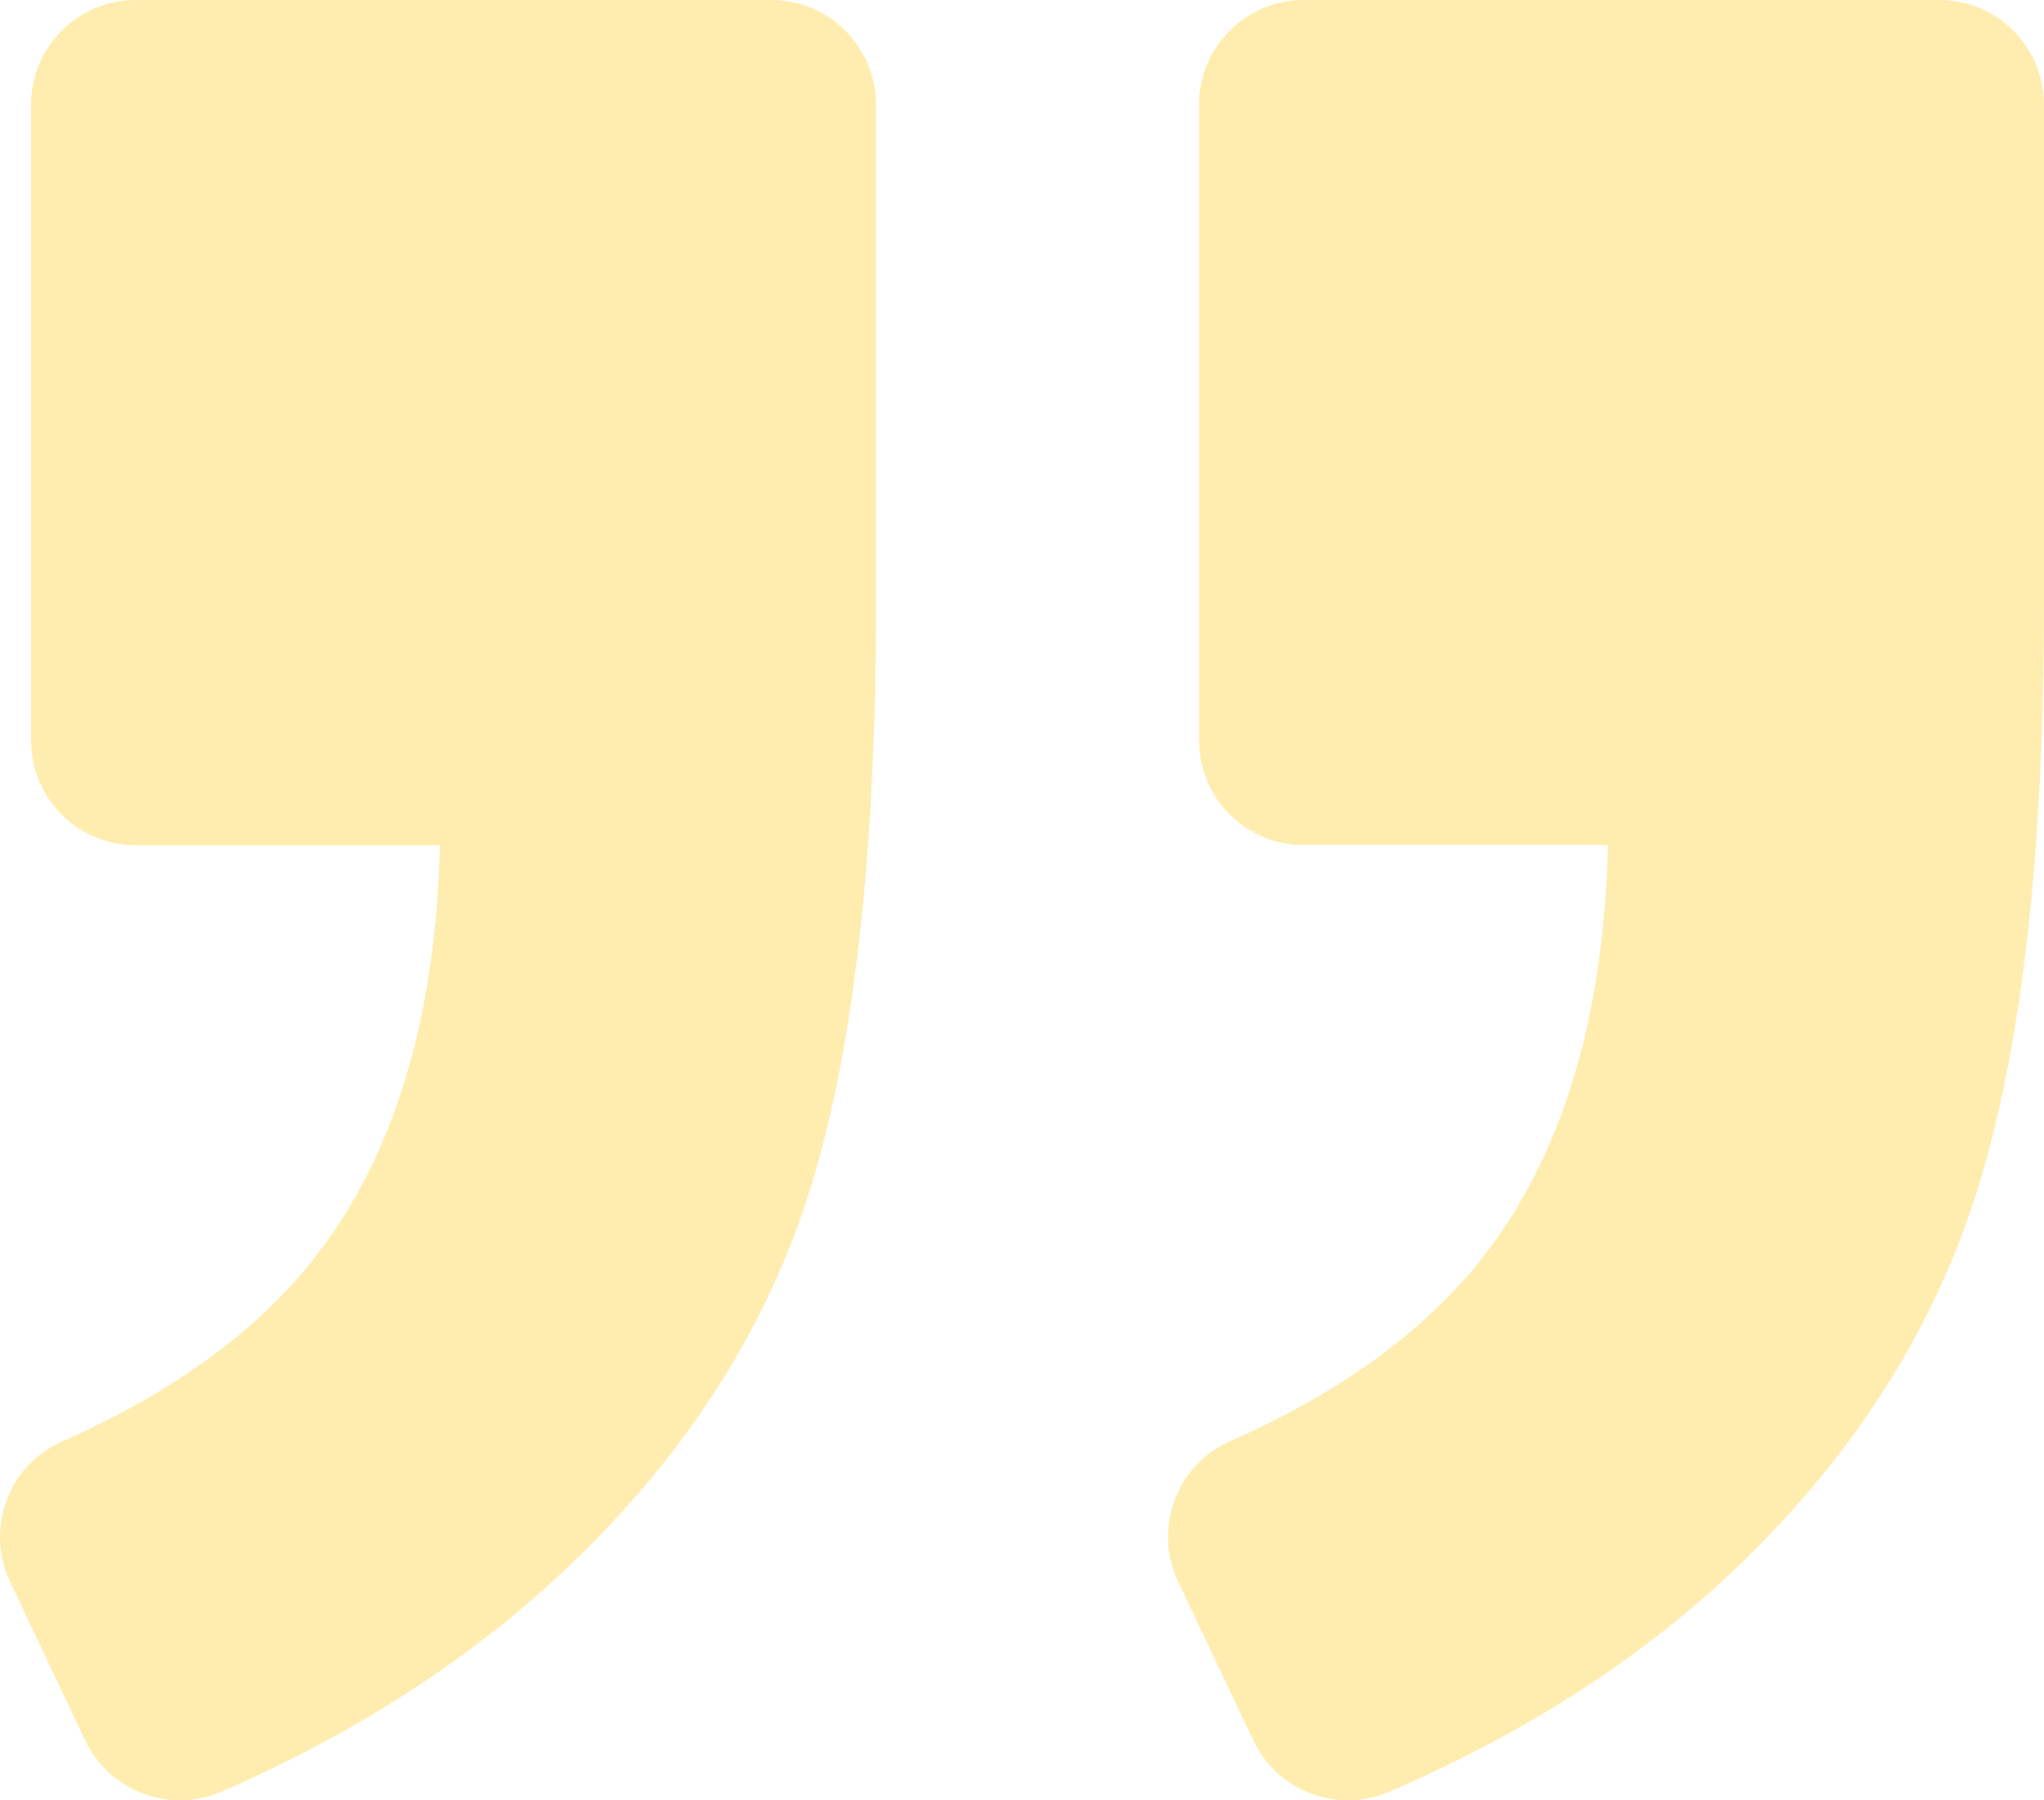 <svg width="42" height="37" viewBox="0 0 42 37" fill="none" xmlns="http://www.w3.org/2000/svg">
<path id="quote" opacity="0.503" fill-rule="evenodd" clip-rule="evenodd" d="M11.73 32.15C9.757 34.038 7.368 35.595 4.557 36.82C3.491 37.285 2.249 36.82 1.751 35.771L0.208 32.512C-0.308 31.419 0.169 30.112 1.274 29.626C3.676 28.564 5.472 27.218 6.659 25.593C8.163 23.533 8.958 20.794 9.039 17.372H2.786C1.6 17.372 0.638 16.409 0.638 15.222V2.15C0.638 0.963 1.6 0 2.786 0H15.851C17.037 0 18 0.963 18 2.15V12.427C18 17.496 17.557 21.474 16.672 24.359C15.787 27.244 14.141 29.841 11.73 32.15ZM26.786 0H39.851C41.037 0 42 0.963 42 2.15V12.424C42 17.454 41.557 21.418 40.672 24.324C39.787 27.231 38.149 29.836 35.76 32.145C33.8 34.036 31.398 35.592 28.553 36.822C27.487 37.282 26.253 36.822 25.755 35.773L24.208 32.506C23.692 31.414 24.169 30.107 25.274 29.621C27.676 28.559 29.472 27.213 30.659 25.588C32.163 23.529 32.958 20.791 33.039 17.368H26.786C25.6 17.368 24.638 16.405 24.638 15.219V2.15C24.638 0.963 25.6 0 26.786 0Z" fill="#FFDB60"/>
</svg>

